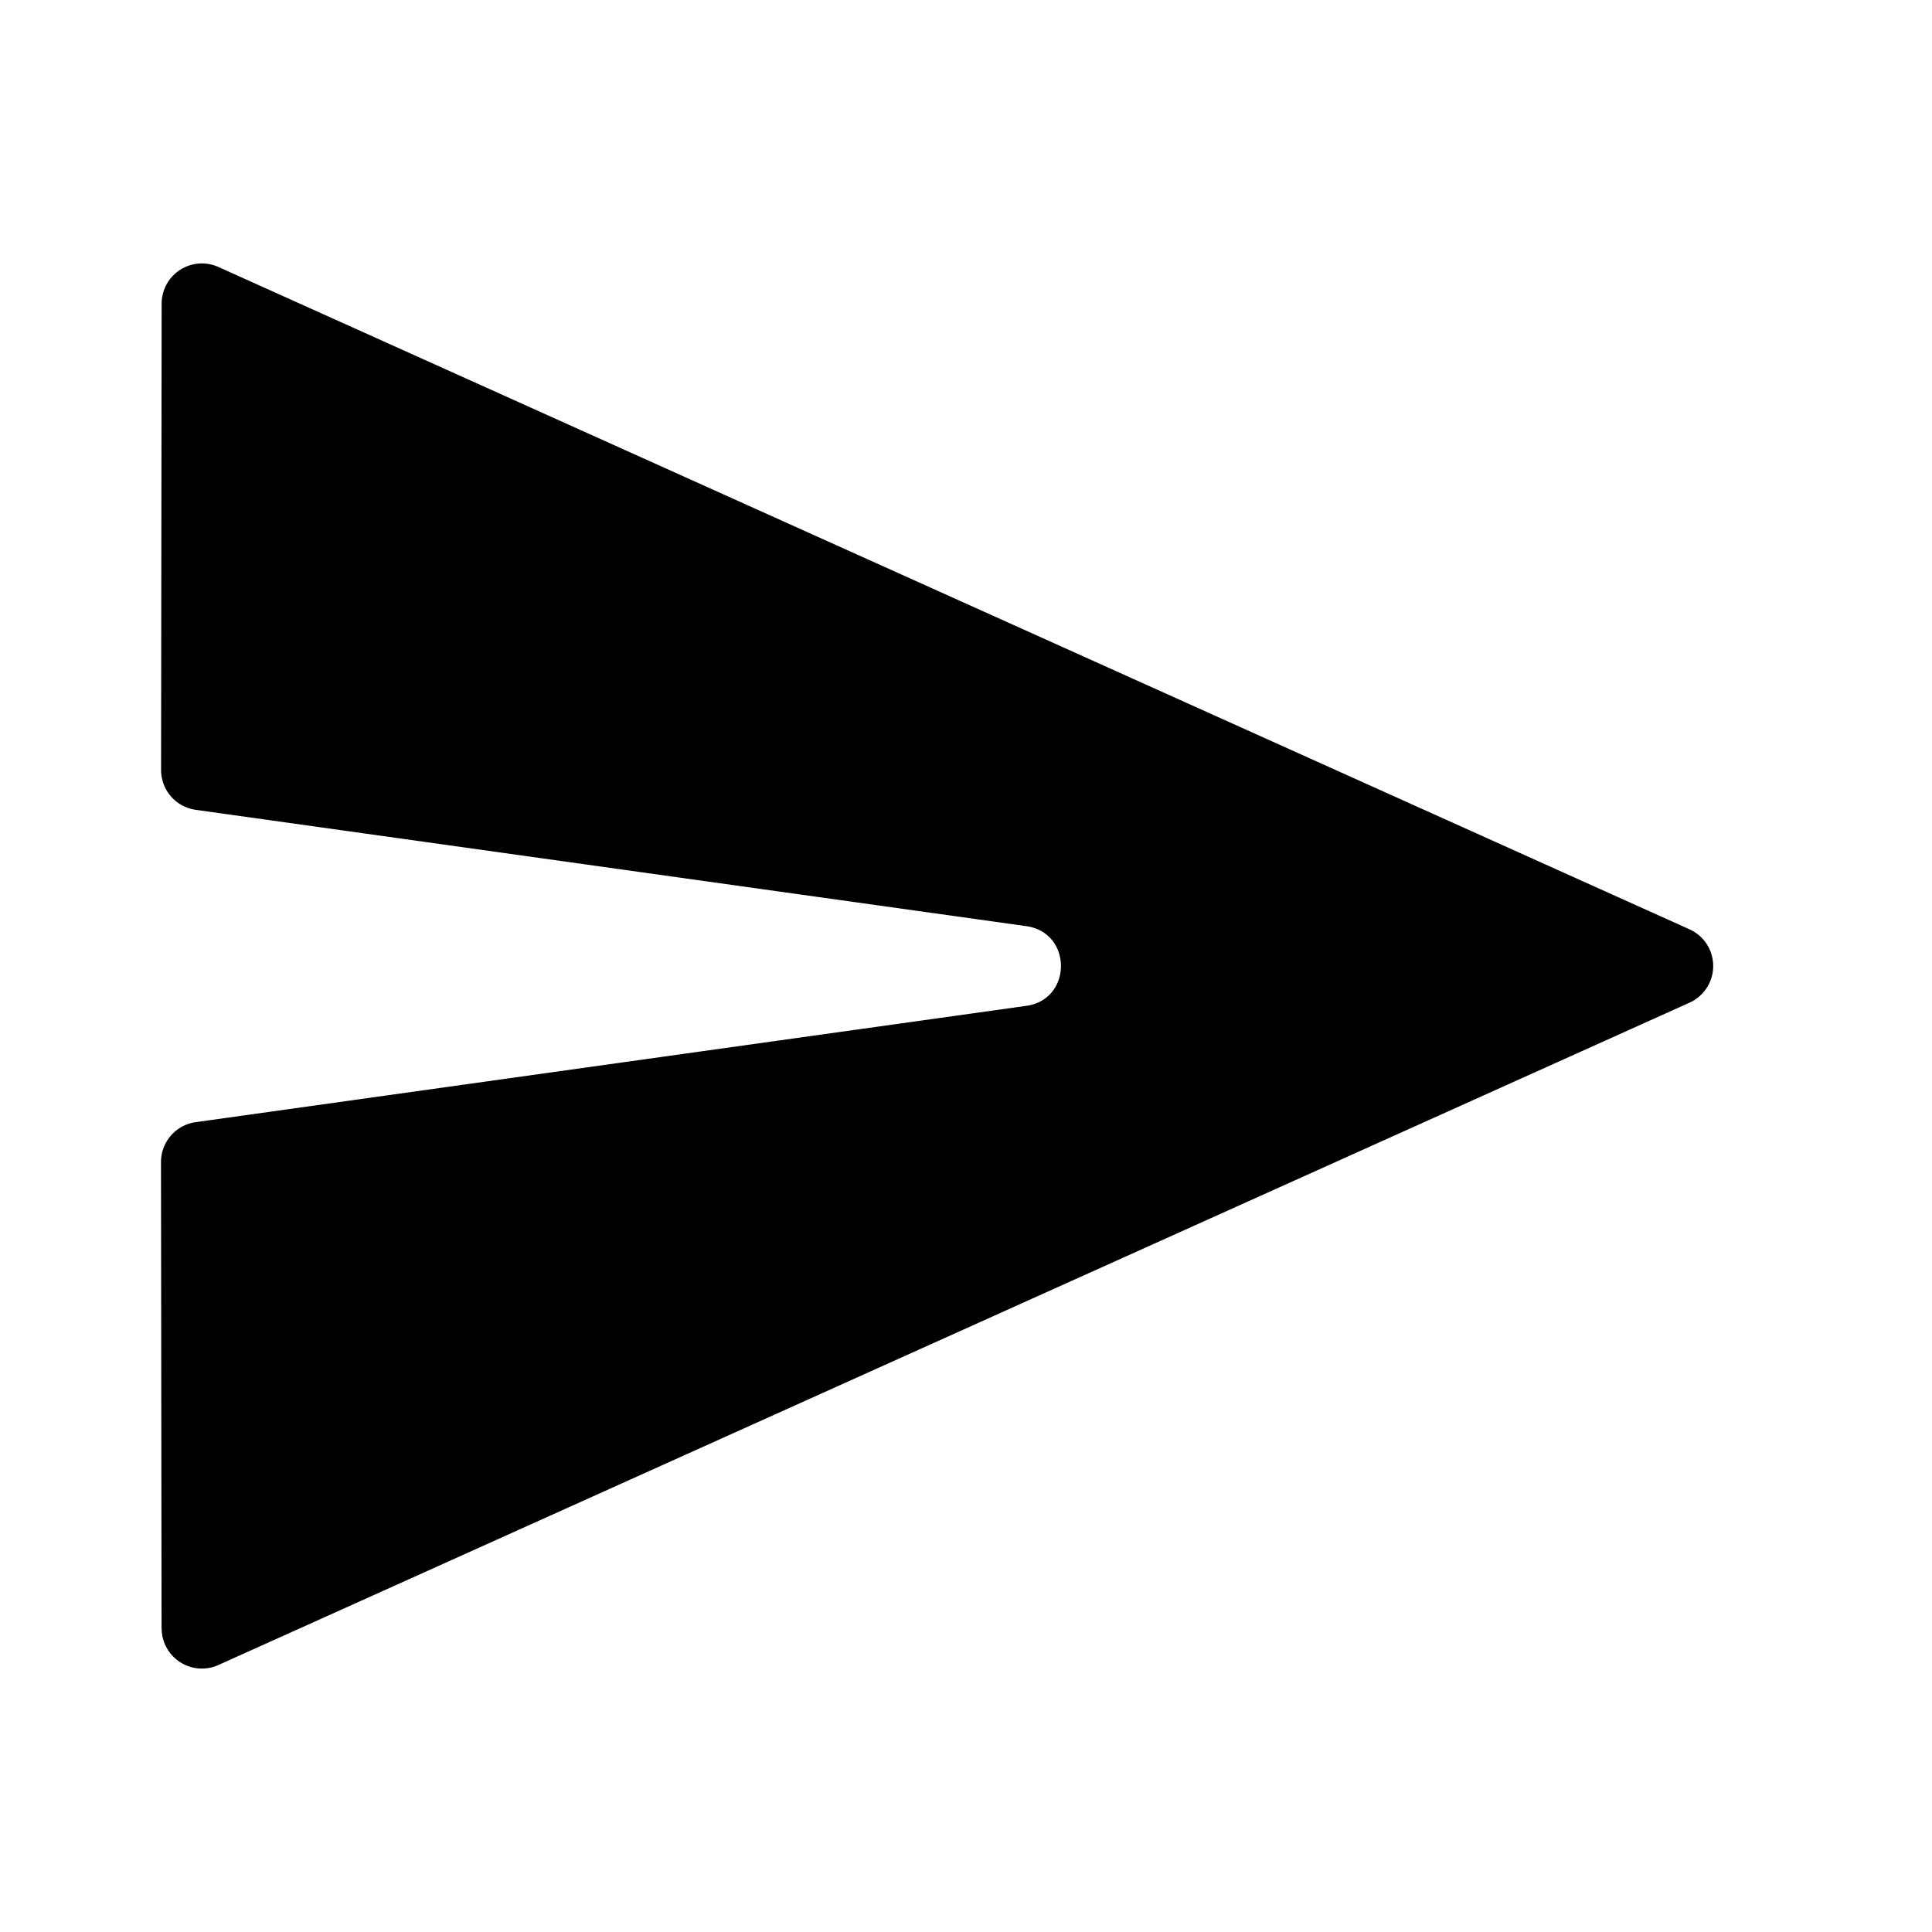 <svg aria-hidden="true" aria-label="Send" class="d-svg d-svg--system d-svg__send" viewBox="0 0 24 24"><path d="M2.008 20.228a.5.5 0 0 0 .706.455l18.273-8.227a.5.5 0 0 0 0-.912L2.714 3.317a.5.5 0 0 0-.706.455l-.007 5.793a.5.5 0 0 0 .43.495l10.318 1.445c.574.08.574.91 0 .99L2.43 13.94a.5.5 0 0 0-.43.495l.007 5.793z"/></svg>